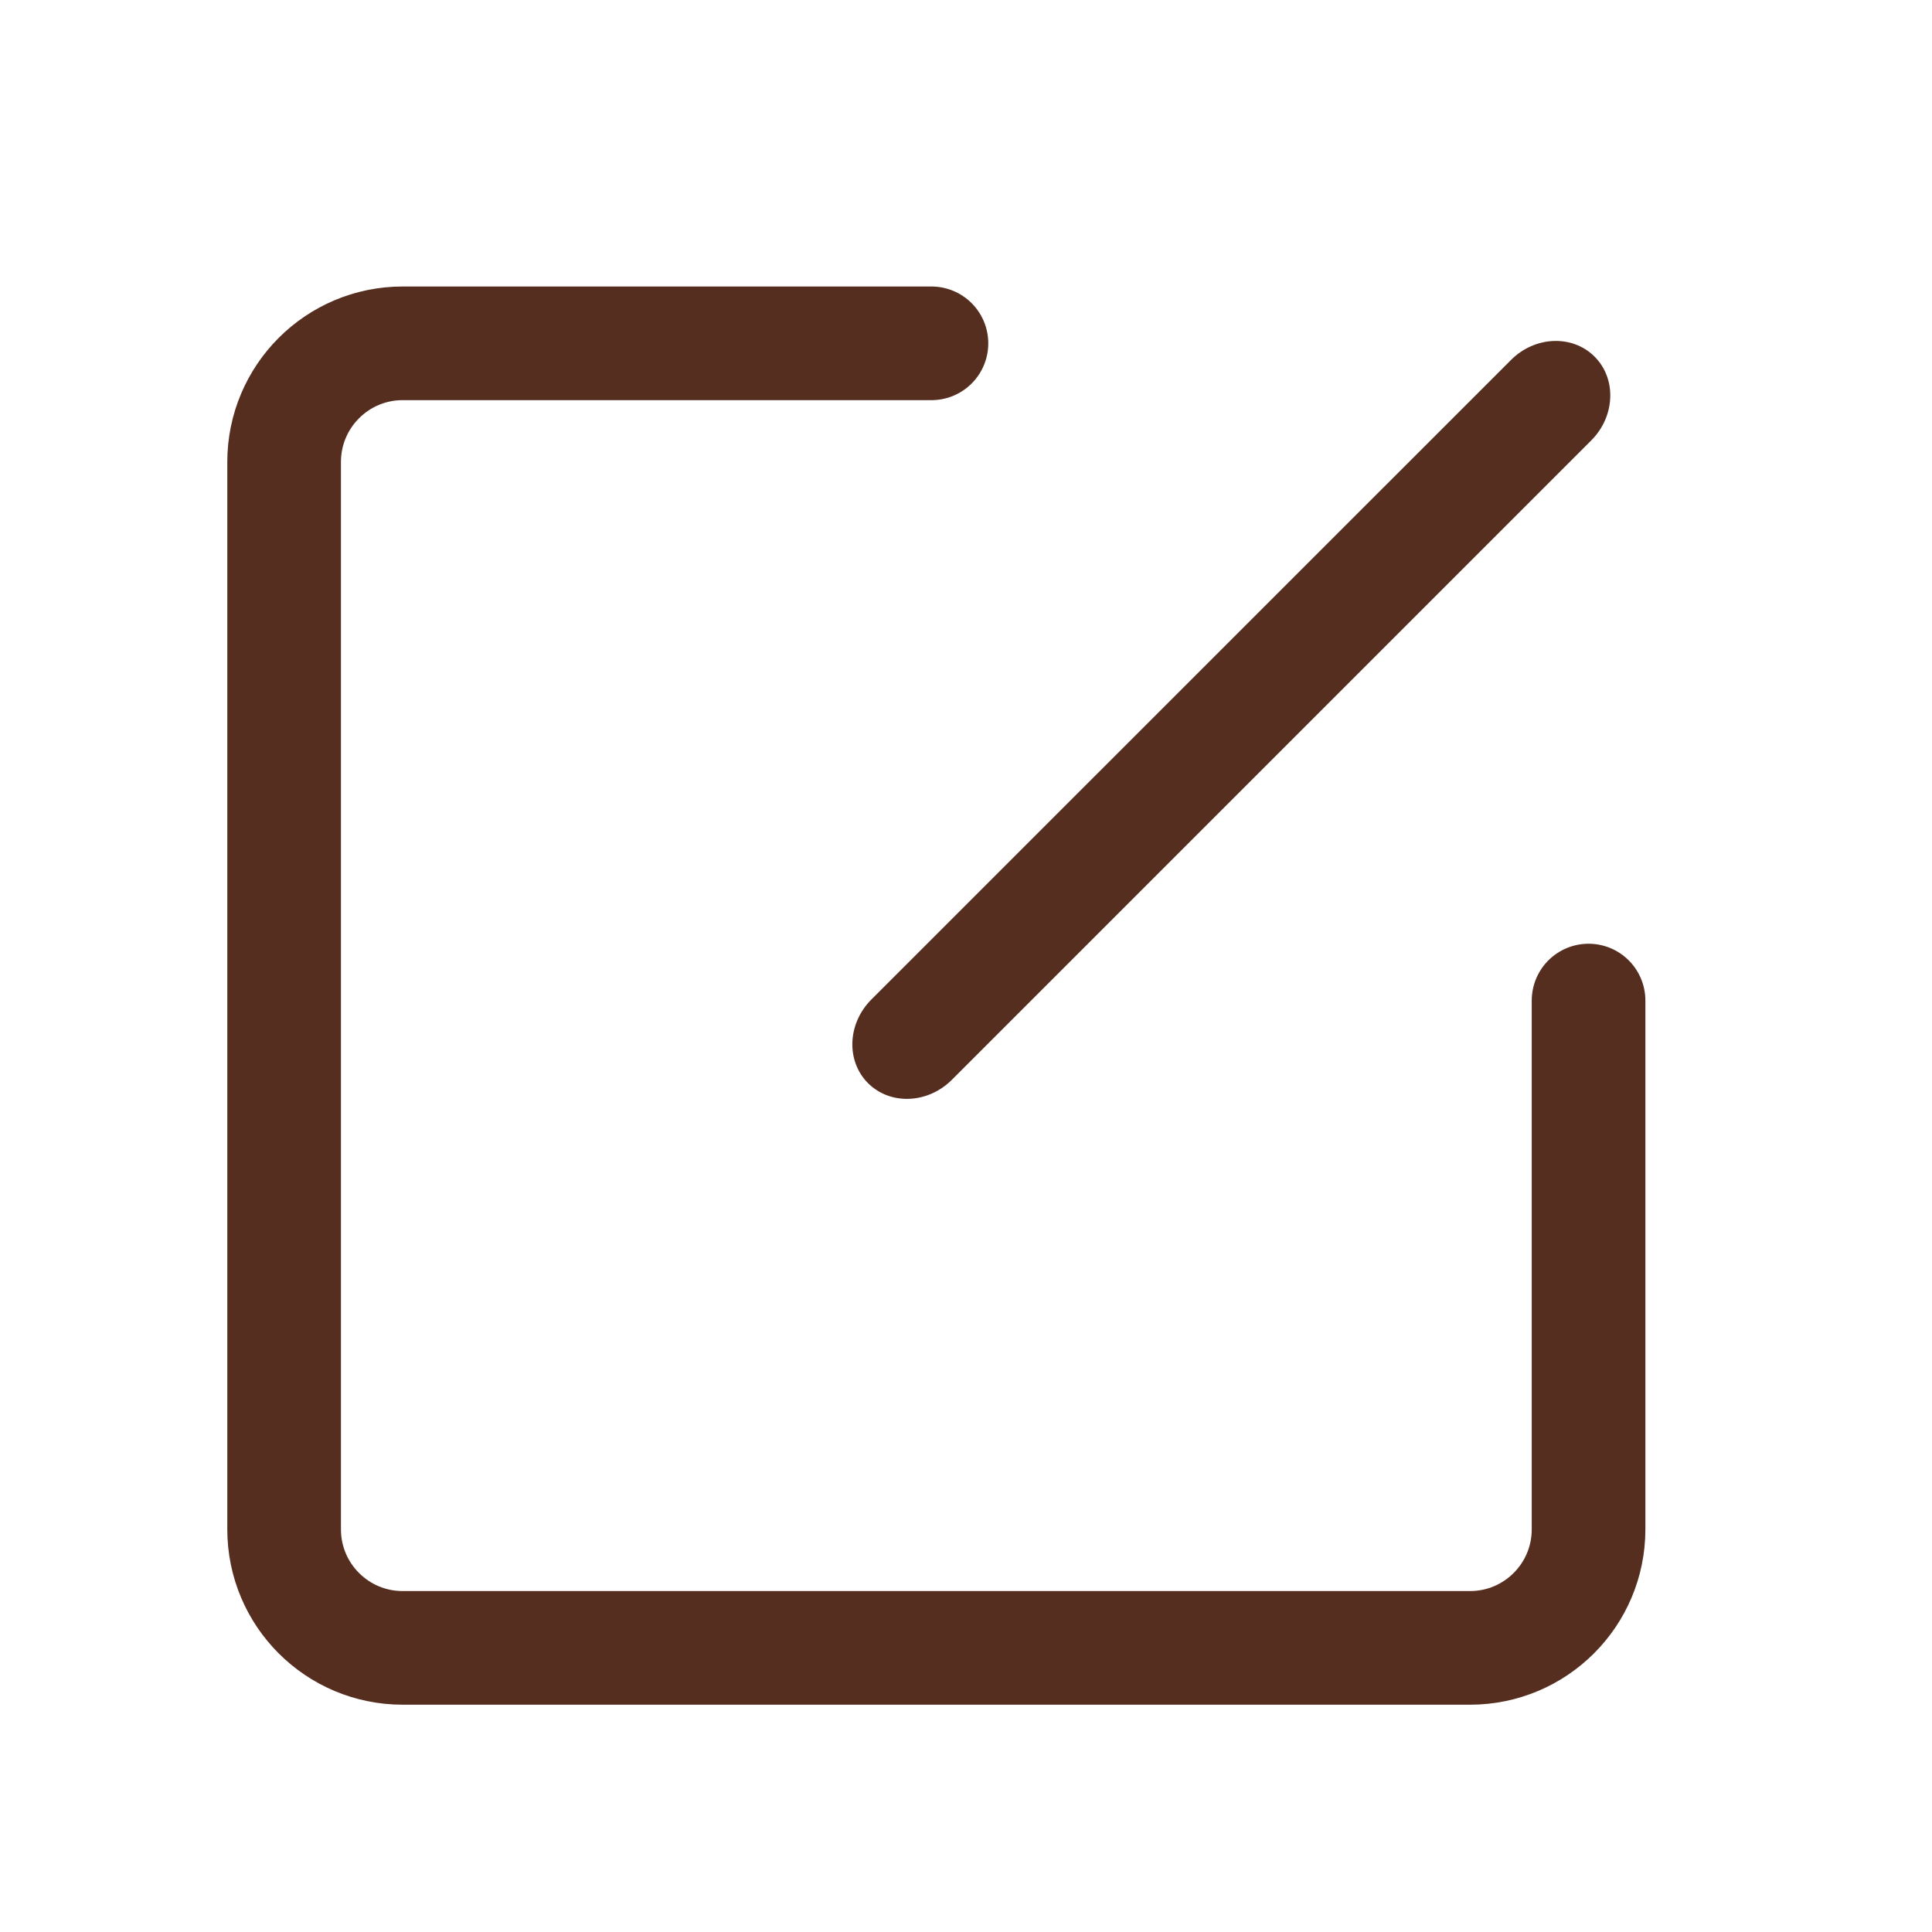 <?xml version="1.0" encoding="UTF-8"?>
<svg width="17px" height="17px" viewBox="0 0 17 17" version="1.1" xmlns="http://www.w3.org/2000/svg" xmlns:xlink="http://www.w3.org/1999/xlink">
    <!-- Generator: Sketch 52.2 (67145) - http://www.bohemiancoding.com/sketch -->
    <title>icon编辑@2x</title>
    <desc>Created with Sketch.</desc>
    <g id="Page-2" stroke="none" stroke-width="1" fill="none" fill-rule="evenodd">
        <g id="管理收货地址" transform="translate(-222, -180)">
            <g id="Group">
                <g id="1" transform="translate(0, 74)">
                    <g id="box2">
                        <g id="box1">
                            <g id="icon编辑" transform="translate(220.5, 106)">
                                <path d="M15.478,8.804 L15.478,13.457 C15.478,14.033 15.011,14.5 14.435,14.5 L5.043,14.5 C4.467,14.5 4,14.033 4,13.457 L4,4.065 C4,3.489 4.467,3.021 5.043,3.021 L9.696,3.021" id="Page-1" stroke="#552E20" stroke-linecap="round" stroke-linejoin="round"></path>
                                <path d="M9.168,8.794 L14.795,3.168 C15.006,2.956 15.336,2.943 15.531,3.138 C15.726,3.333 15.713,3.663 15.502,3.875 L9.875,9.502 C9.663,9.713 9.334,9.726 9.138,9.531 C8.943,9.336 8.956,9.006 9.168,8.794" id="Fill-1" fill="#552E20"></path>
                            </g>
                        </g>
                    </g>
                </g>
            </g>
        </g>
    </g>
</svg>